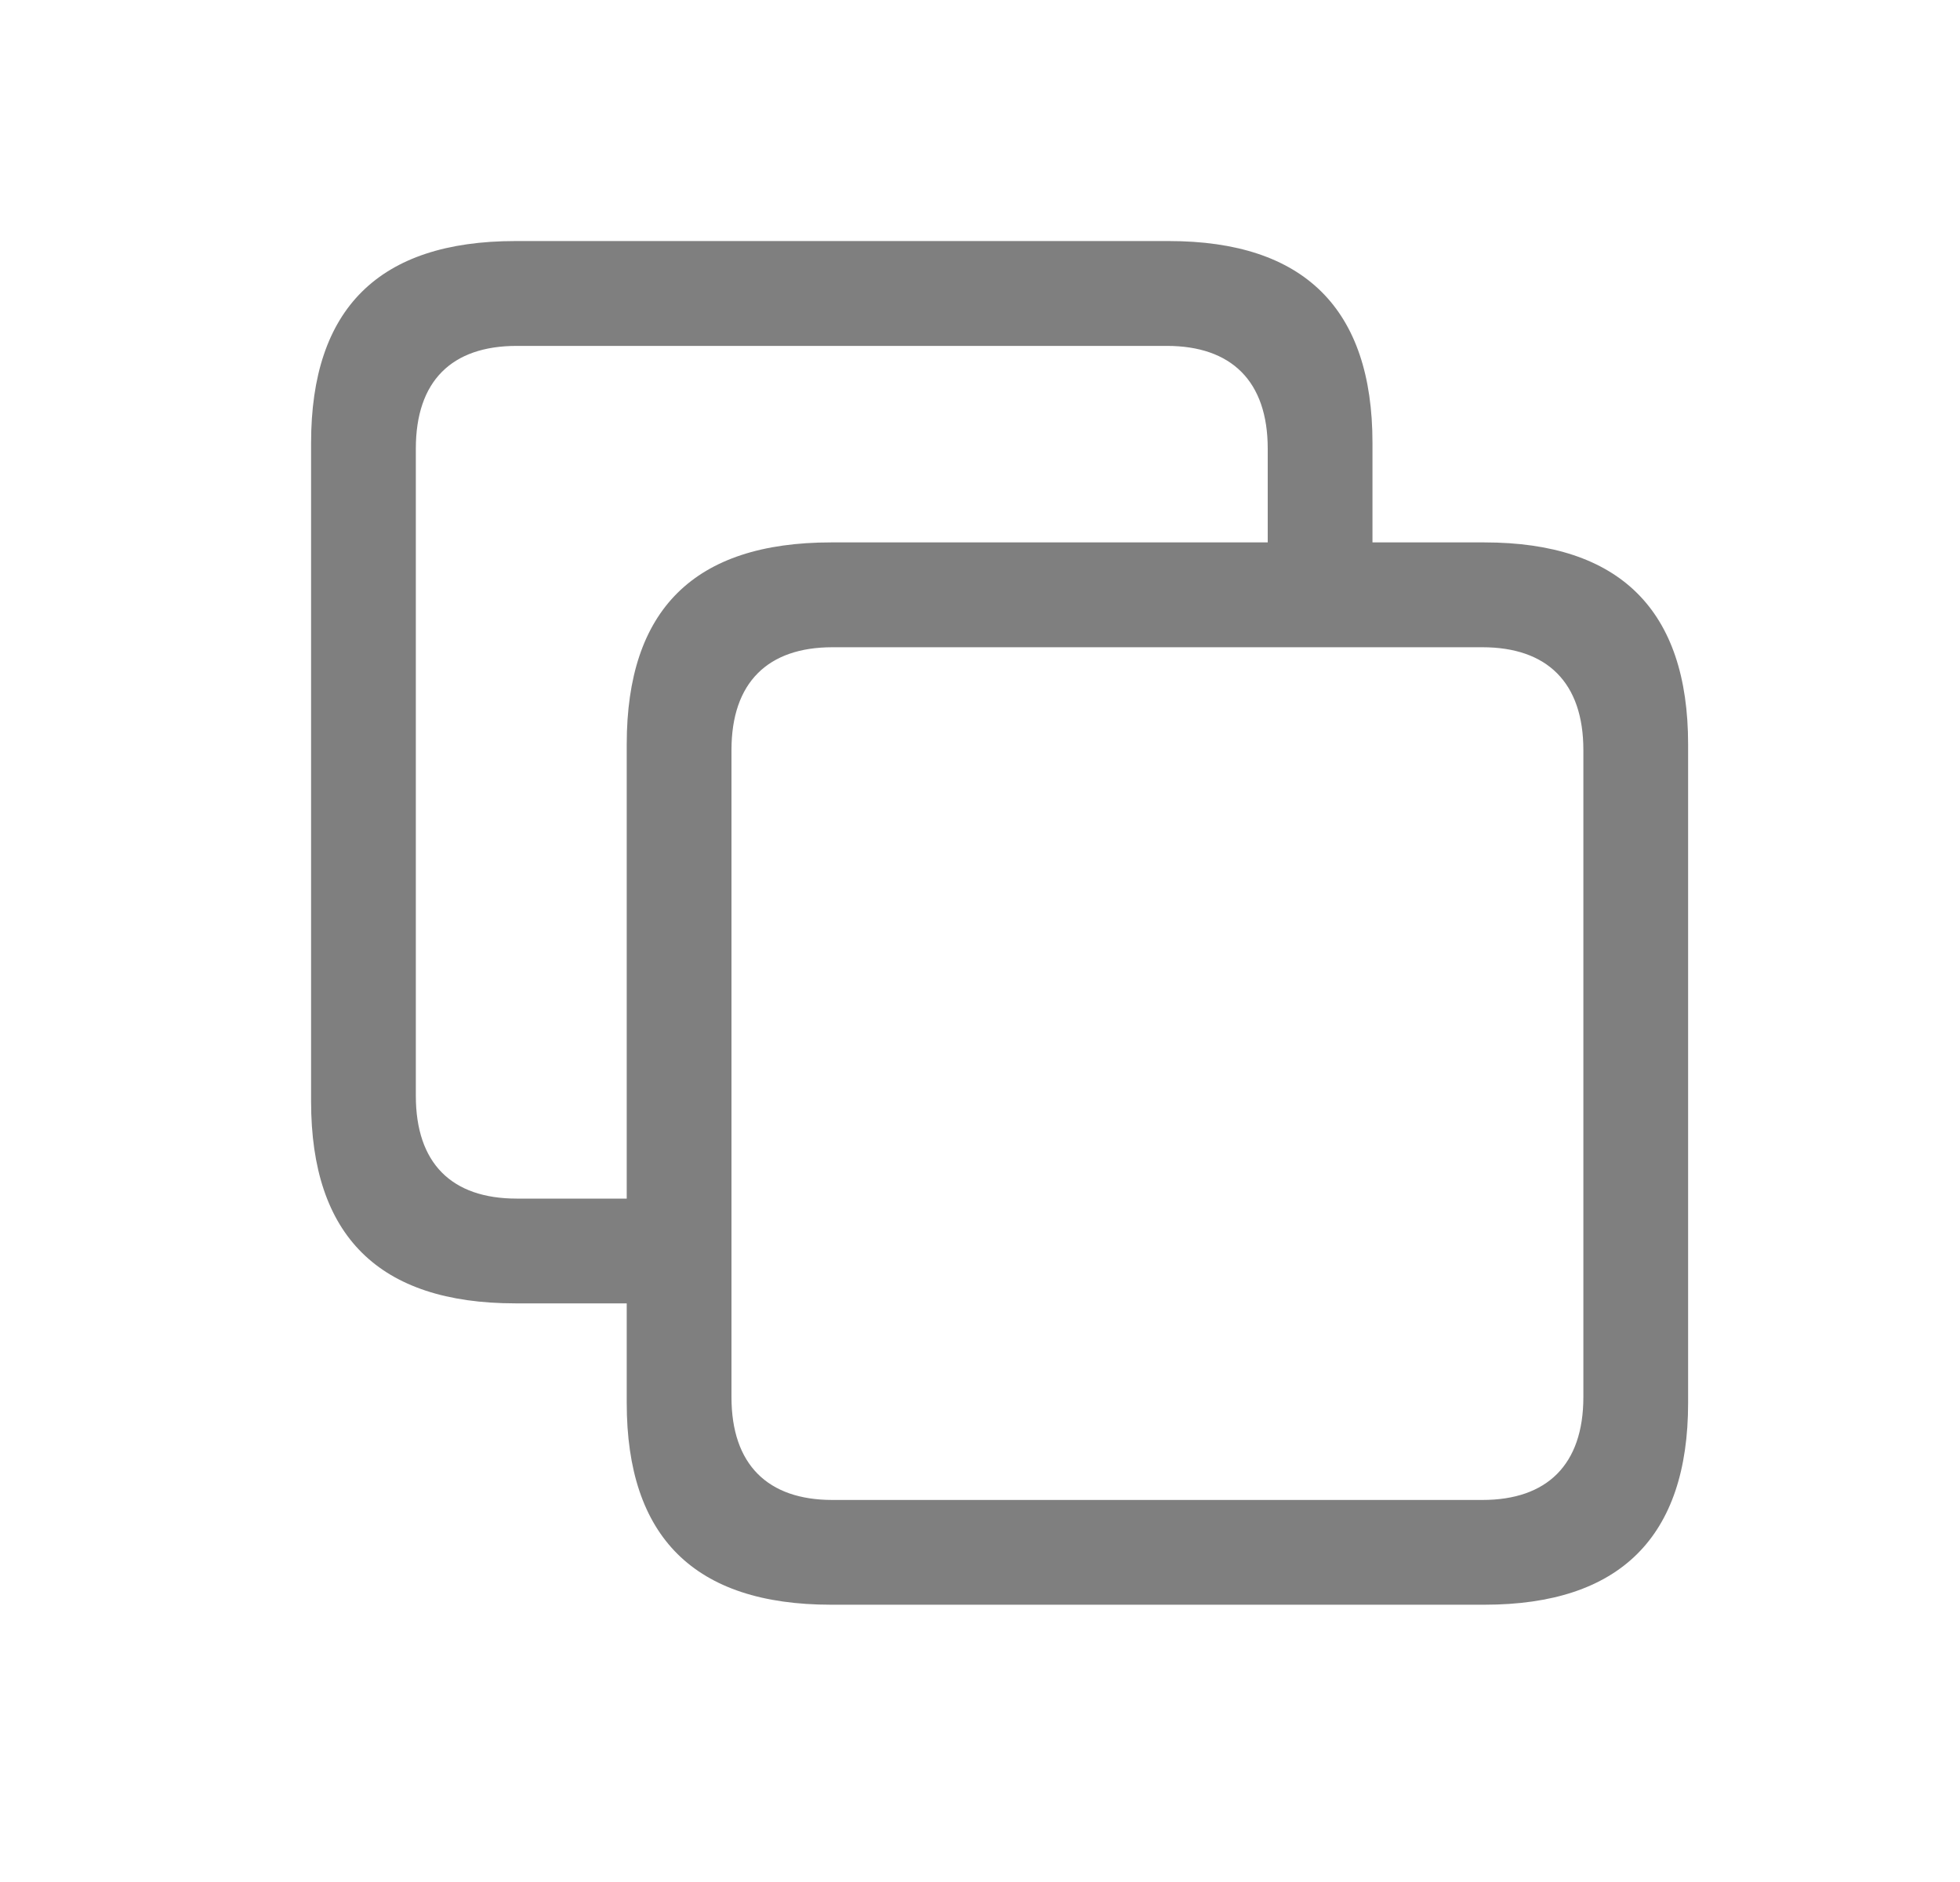 <svg width="25" height="24" viewBox="0 0 25 24" fill="none" xmlns="http://www.w3.org/2000/svg">
    <path d="M6.574 16.621H7.994V17.891C7.994 19.601 8.857 20.464 10.6 20.464H18.934C20.661 20.464 21.532 19.601 21.532 17.891V9.491C21.532 7.781 20.661 6.917 18.934 6.917H17.506V5.647C17.506 3.938 16.635 3.074 14.908 3.074H6.574C4.831 3.074 3.968 3.938 3.968 5.647V14.048C3.968 15.758 4.831 16.621 6.574 16.621ZM6.591 15.285C5.761 15.285 5.304 14.836 5.304 13.973V5.722C5.304 4.859 5.761 4.411 6.591 4.411H14.883C15.705 4.411 16.17 4.859 16.17 5.722V6.917H10.6C8.857 6.917 7.994 7.772 7.994 9.491V15.285H6.591ZM10.617 19.128C9.795 19.128 9.33 18.68 9.33 17.816V9.565C9.33 8.702 9.795 8.254 10.617 8.254H18.909C19.731 8.254 20.196 8.702 20.196 9.565V17.816C20.196 18.68 19.731 19.128 18.909 19.128H10.617Z"
          fill="black" fill-opacity="0.5"/>
</svg>
